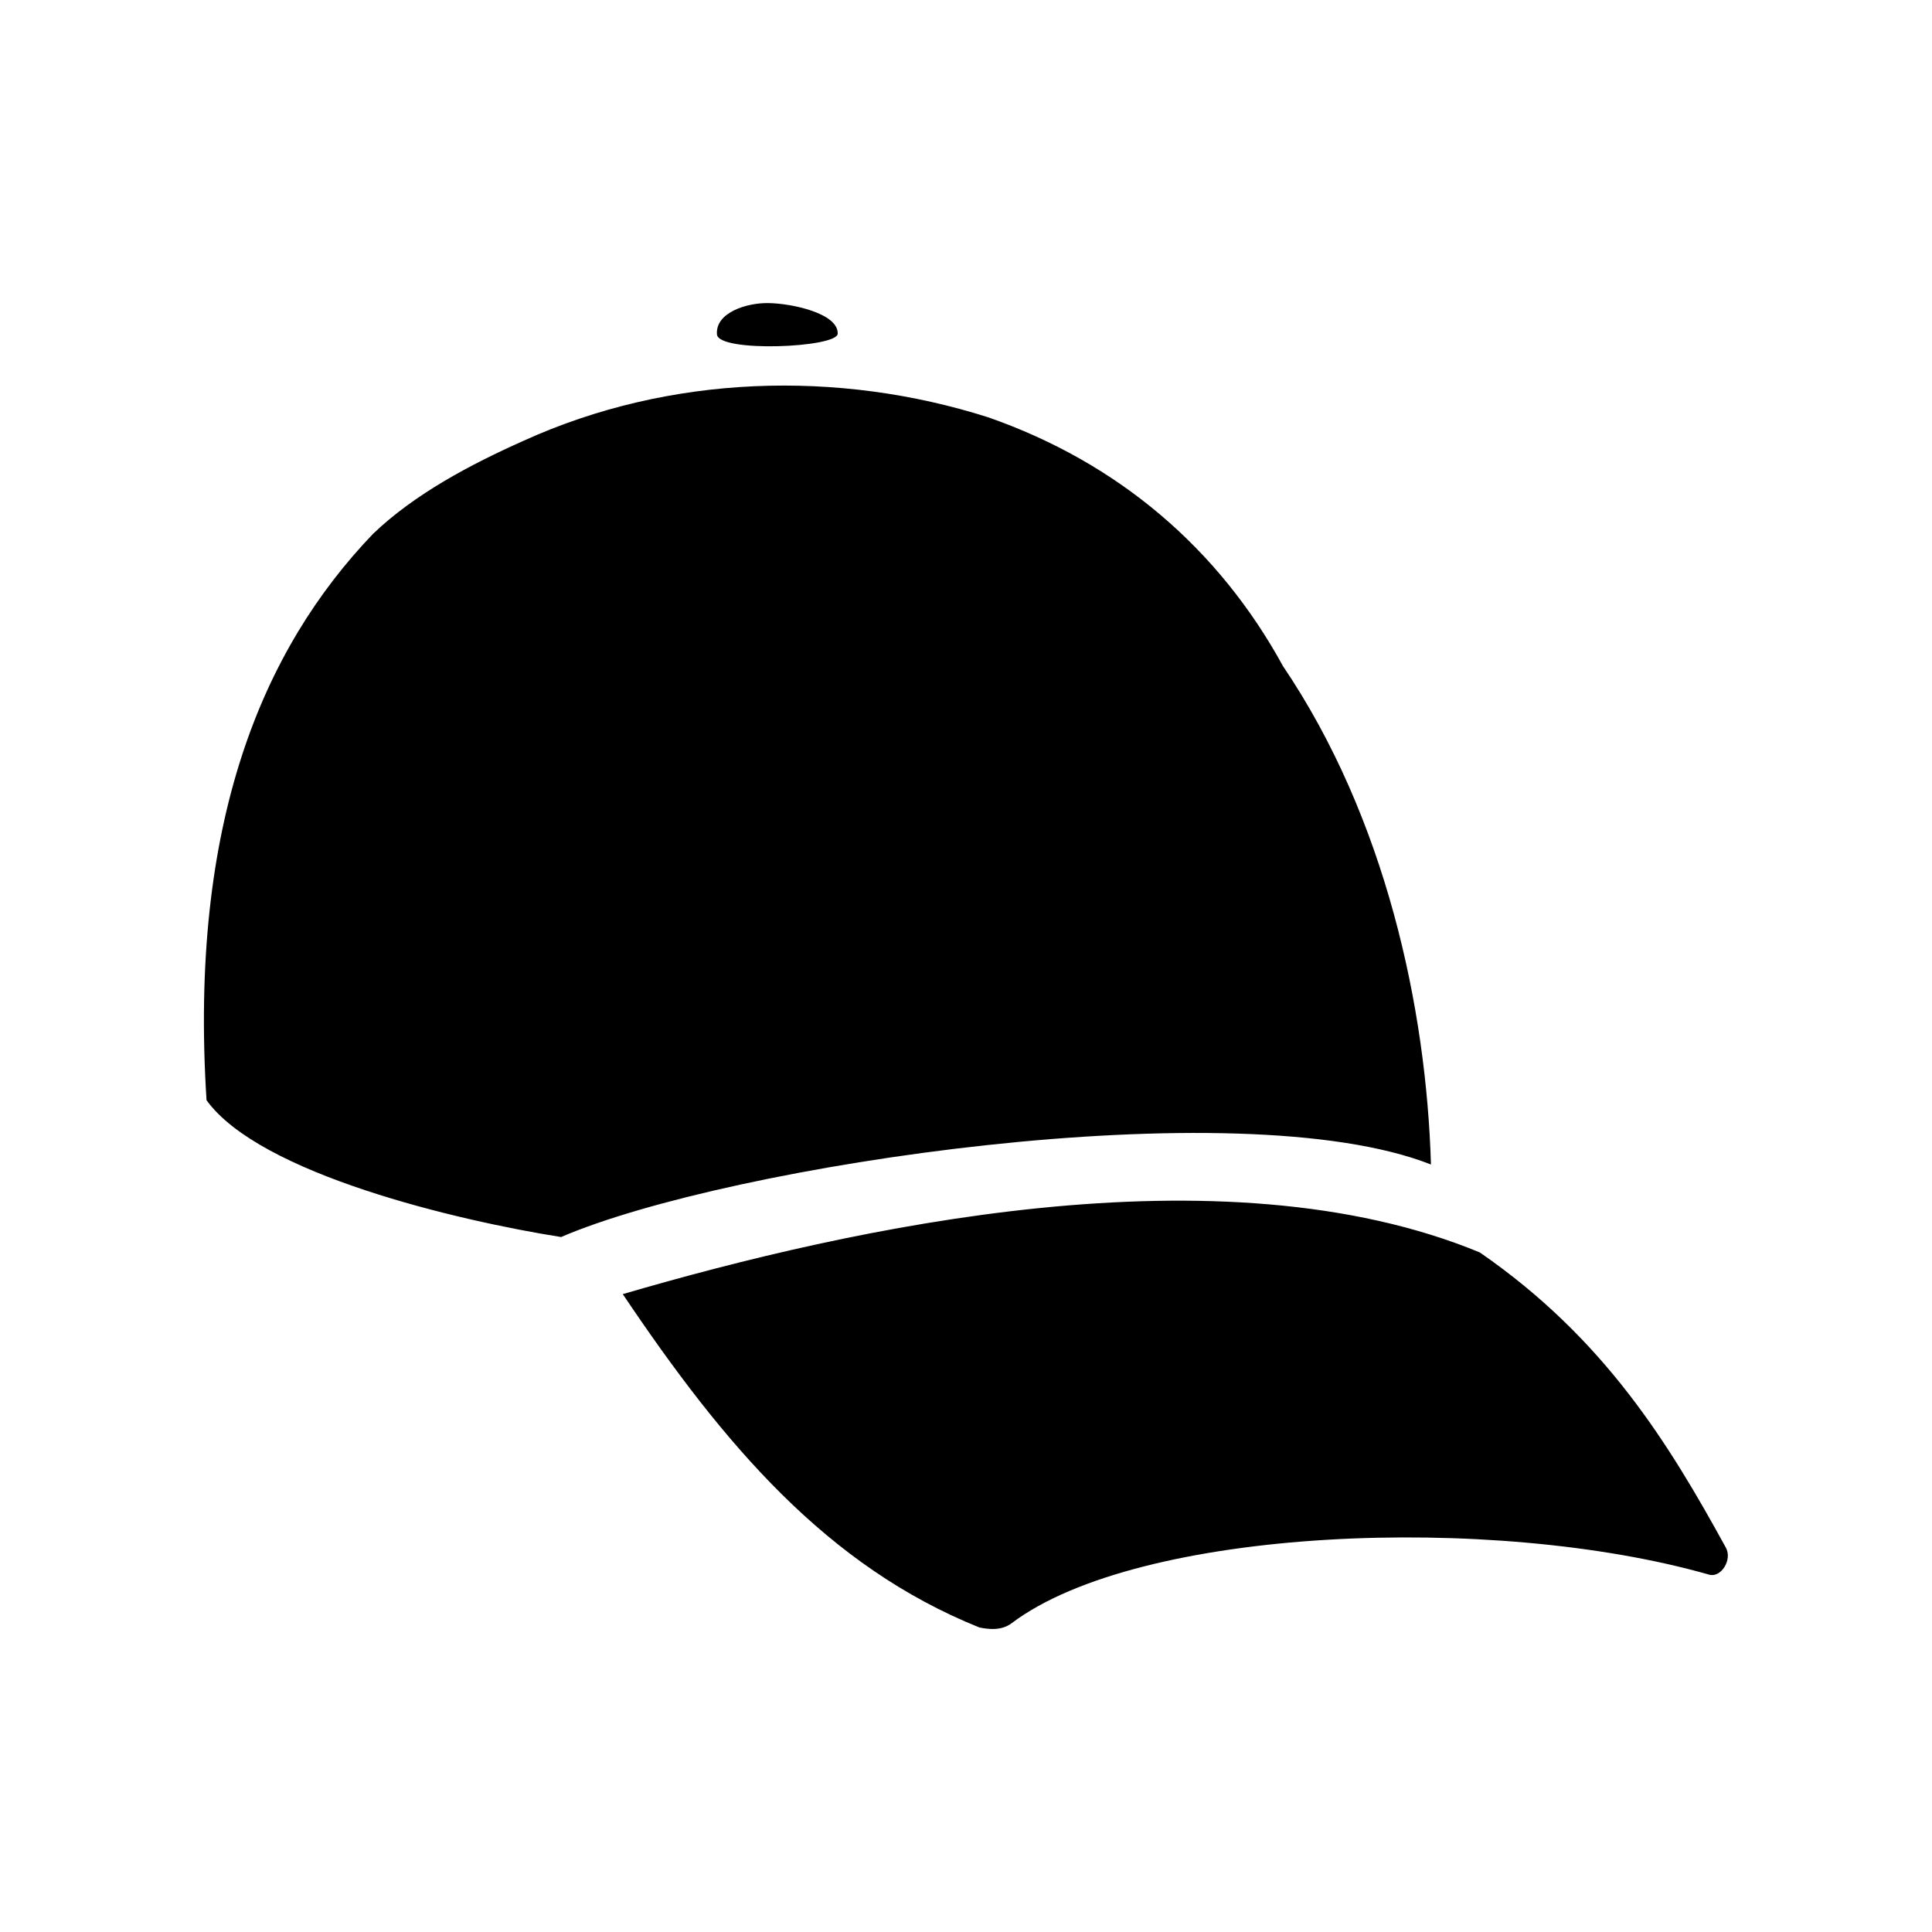 <svg xmlns="http://www.w3.org/2000/svg" width="100%" height="100%" viewBox="0 0 588.8 588.8"><path d="M234.1 92.37c-6.5-0.1-16.1 2.87-15.6 9.53 0.4 5.62 36.7 4.08 36.8-0.21 0.2-6.21-14.1-9.26-21.2-9.32z m-74.6 41.99c-16 7.14-33.09 16.14-45.82 28.34-33.62 35.1-56.12 87.9-50.74 172.6 16.25 22.5 76.46 36.7 108.06 41.7 51.1-22 206.3-45.3 265.1-22.1-1.4-47.7-13.8-105.6-45.1-151.9-19.6-35.8-50.2-62-89.9-75.84-45.6-14.5-97-13.1-141.6 7.2zM189.8 394.4c30.9 46 62.2 82.9 108.7 101.6 2.6 0.5 6.6 1.1 9.8-1.3 38.8-29.3 146.8-33.6 212.6-14.8 3.6 1 7.1-4.5 5.1-8.2-17.4-31.7-36.9-63.7-75-90-78.8-32.6-191.1-7.8-261.2 12.7z" /></svg>